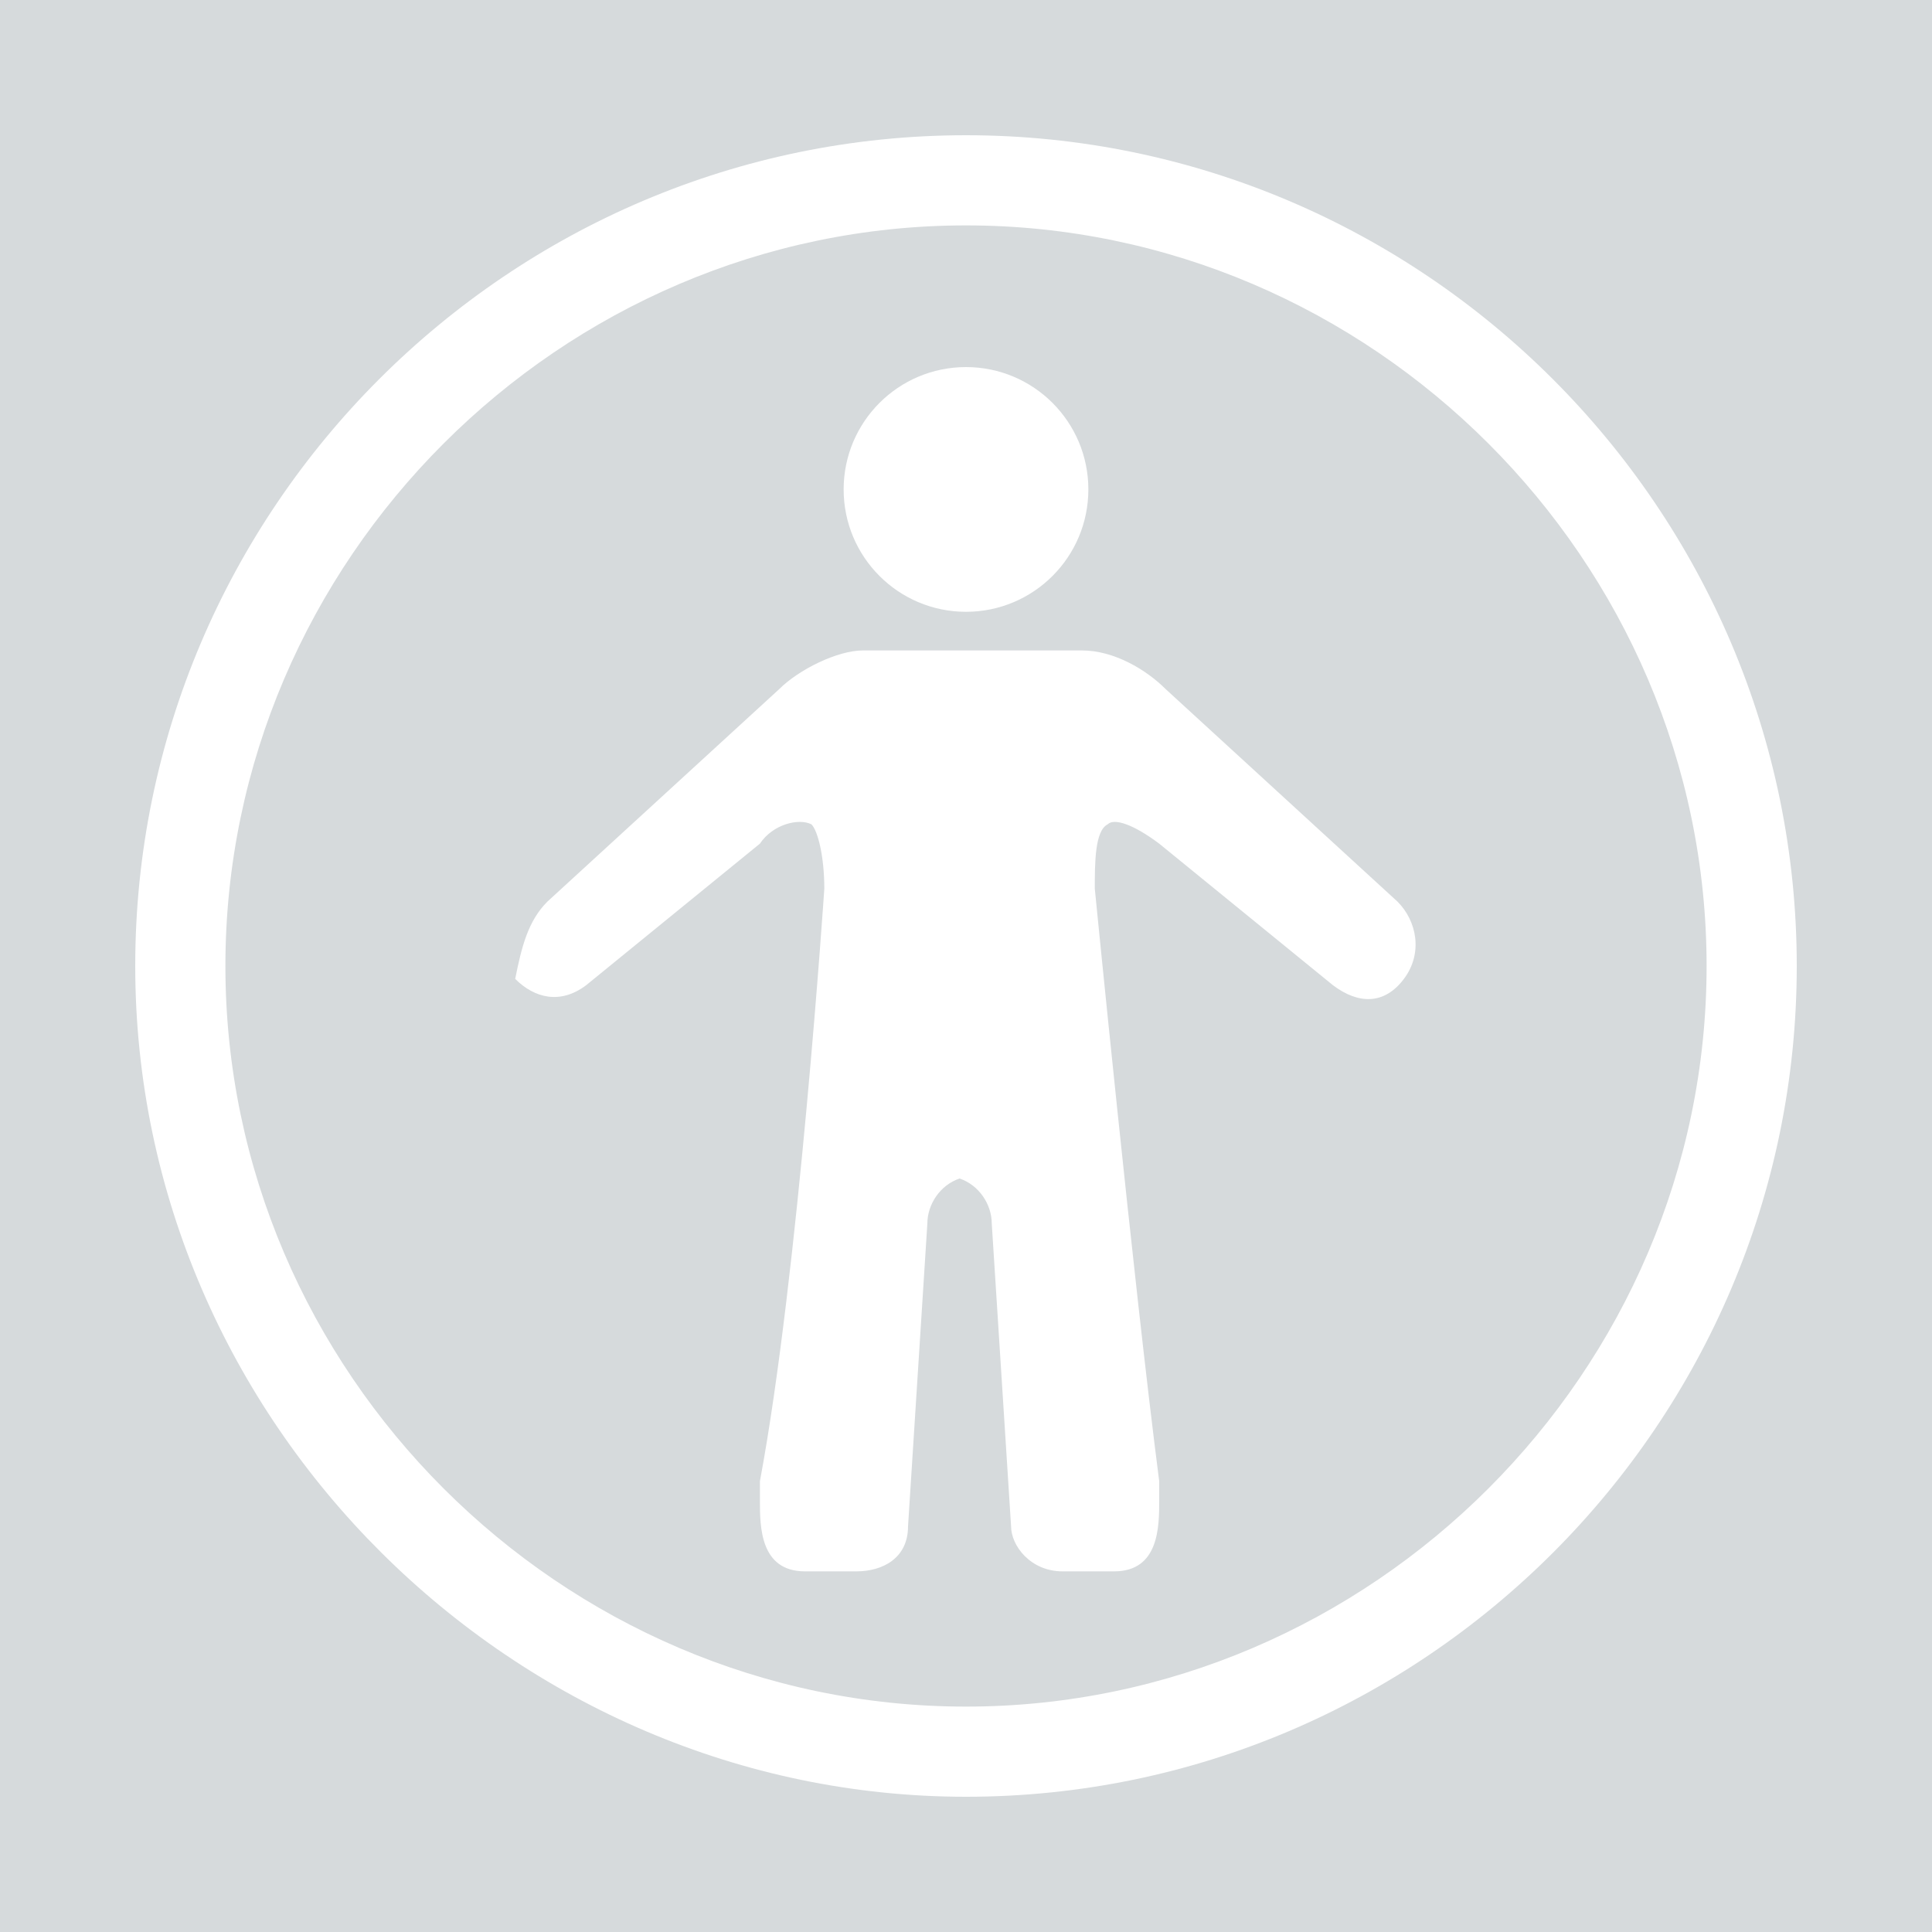 <?xml version="1.0" encoding="utf-8"?>
<!-- Generator: Adobe Illustrator 18.1.0, SVG Export Plug-In . SVG Version: 6.00 Build 0)  -->
<svg version="1.1" id="Layer_1" xmlns="http://www.w3.org/2000/svg" xmlns:xlink="http://www.w3.org/1999/xlink" x="0px" y="0px"
	 width="30px" height="30px" viewBox="7 -8 30 30" enable-background="new 7 -8 30 30" xml:space="preserve">
<g>
	<g>
		<rect x="7" y="-8" fill="#D6DADC" width="30" height="30"/>
		<g>
			<g>
				<path fill="#FFFFFF" d="M22,19.9c7.1,0,12.9-5.8,12.9-12.9S29.1-5.9,22-5.9S9.1-0.1,9.1,7S15,19.9,22,19.9z M22-4.5
					c6.3,0,11.5,5.2,11.5,11.5S28.3,18.5,22,18.5S10.5,13.3,10.5,7S15.7-4.5,22-4.5z"/>
			</g>
			<g>
				<circle fill="#FFFFFF" cx="22" cy="-0.4" r="1.9"/>
				<path fill="#FFFFFF" d="M15.5,6l3.6-3.3c0.3-0.3,0.9-0.6,1.3-0.6h1.4h0.6h1.4c0.5,0,1,0.3,1.3,0.6L28.7,6
					c0.3,0.3,0.4,0.8,0.1,1.2s-0.7,0.4-1.1,0.1L25,5.1c-0.4-0.3-0.7-0.4-0.8-0.3C24,4.9,24,5.4,24,5.8c0,0,0.6,6.1,1,9.2l0,0l0,0
					c0,0.1,0,0.2,0,0.3c0,0.4,0,1.1-0.7,1.1h-0.8c-0.5,0-0.8-0.4-0.8-0.7L22.4,11c0-0.3-0.2-0.6-0.5-0.7c-0.3,0.1-0.5,0.4-0.5,0.7
					l-0.3,4.7c0,0.5-0.4,0.7-0.8,0.7h-0.8c-0.7,0-0.7-0.7-0.7-1.1c0-0.1,0-0.2,0-0.3l0,0l0,0c0.6-3.2,1-9.2,1-9.2
					c0-0.5-0.1-0.9-0.2-1c-0.2-0.1-0.6,0-0.8,0.3l-2.7,2.2c-0.4,0.3-0.8,0.2-1.1-0.1C15.1,6.7,15.2,6.3,15.5,6z"/>
			</g>
		</g>
	</g>
</g>
</svg>

